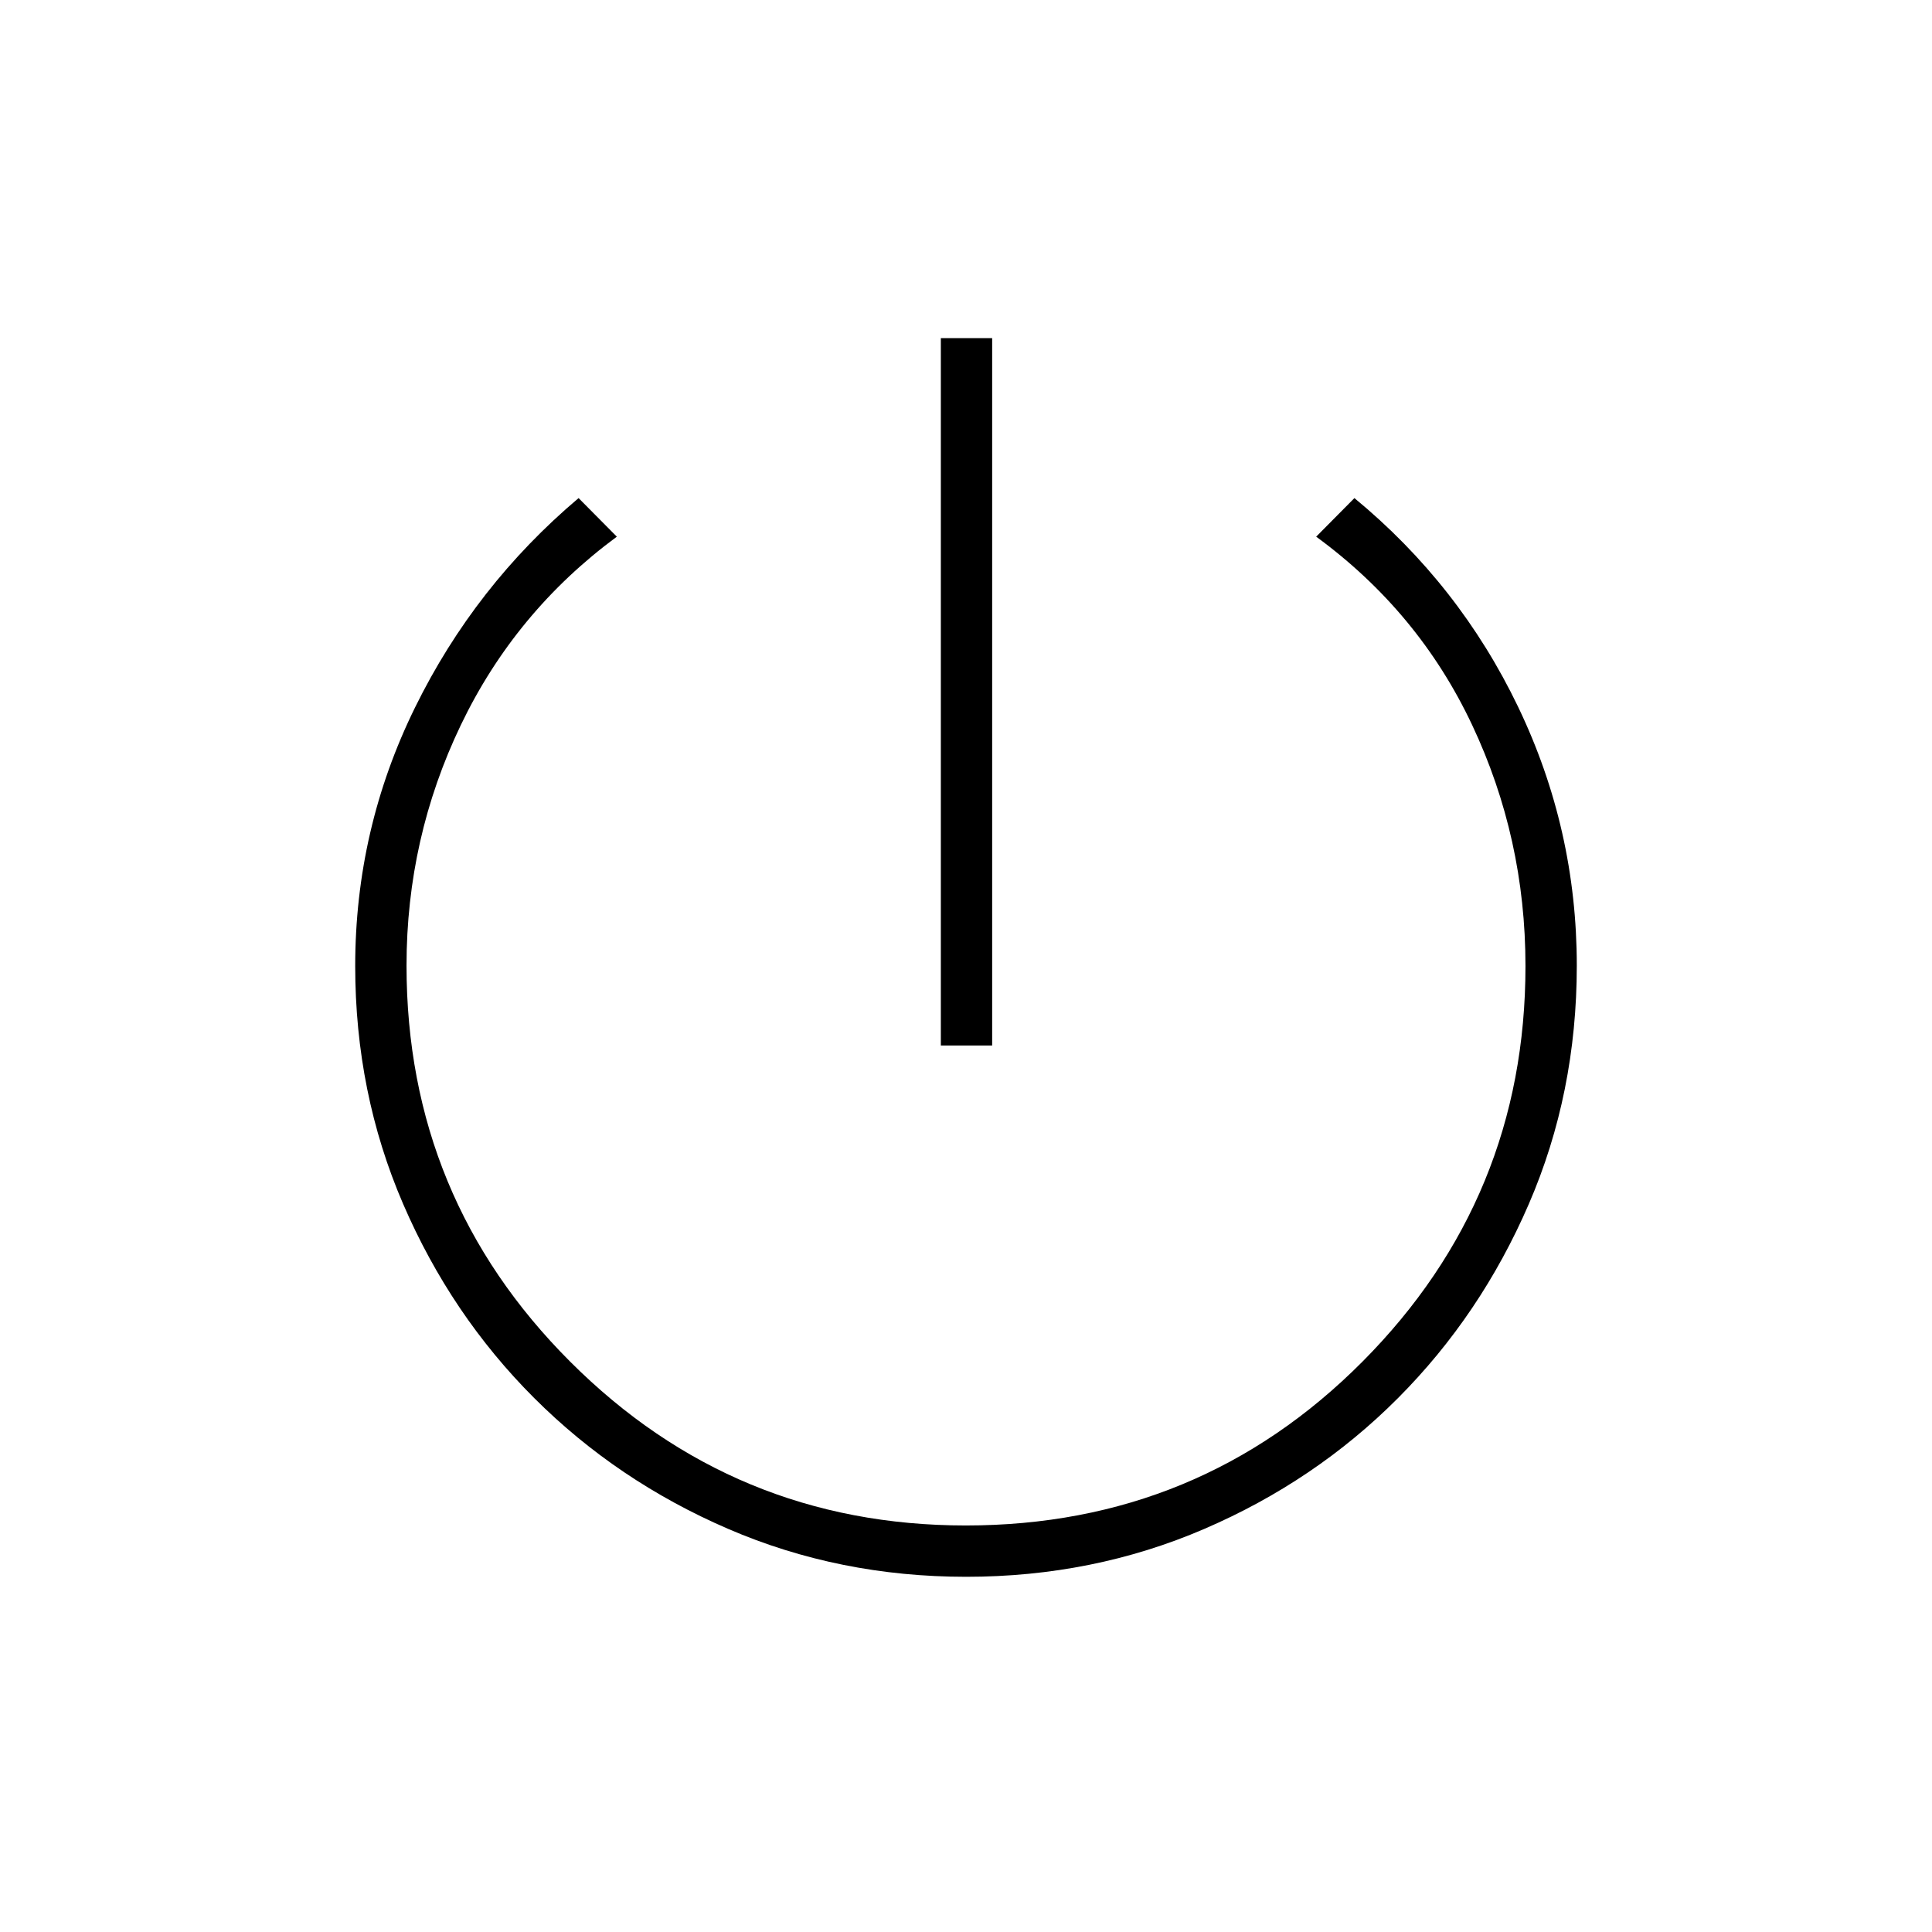 <svg xmlns="http://www.w3.org/2000/svg" height="24" viewBox="0 -960 960 960" width="24"><path d="M467.5-440.5V-792H493v351.5h-25.5Zm12.57 264q-63.07 0-118.22-23.79-55.14-23.78-96.44-65.06-41.31-41.28-65.11-96.44-23.8-55.16-23.8-118.21 0-68 29.75-128.5t81.25-104l19 19.17Q256-656.04 229-599.77t-27 119.56q0 115.54 81.38 196.87Q364.76-202 479.88-202 596-202 677-283.41q81-81.42 81-196.59 0-63.5-26.5-119.75T654-693.33l19-19.17q52.21 43.04 81.36 103.77Q783.5-548 783.5-480.2q0 63.37-23.85 118.5t-65 96.41Q653.5-224 598.32-200.25q-55.18 23.75-118.25 23.75Z"/></svg>